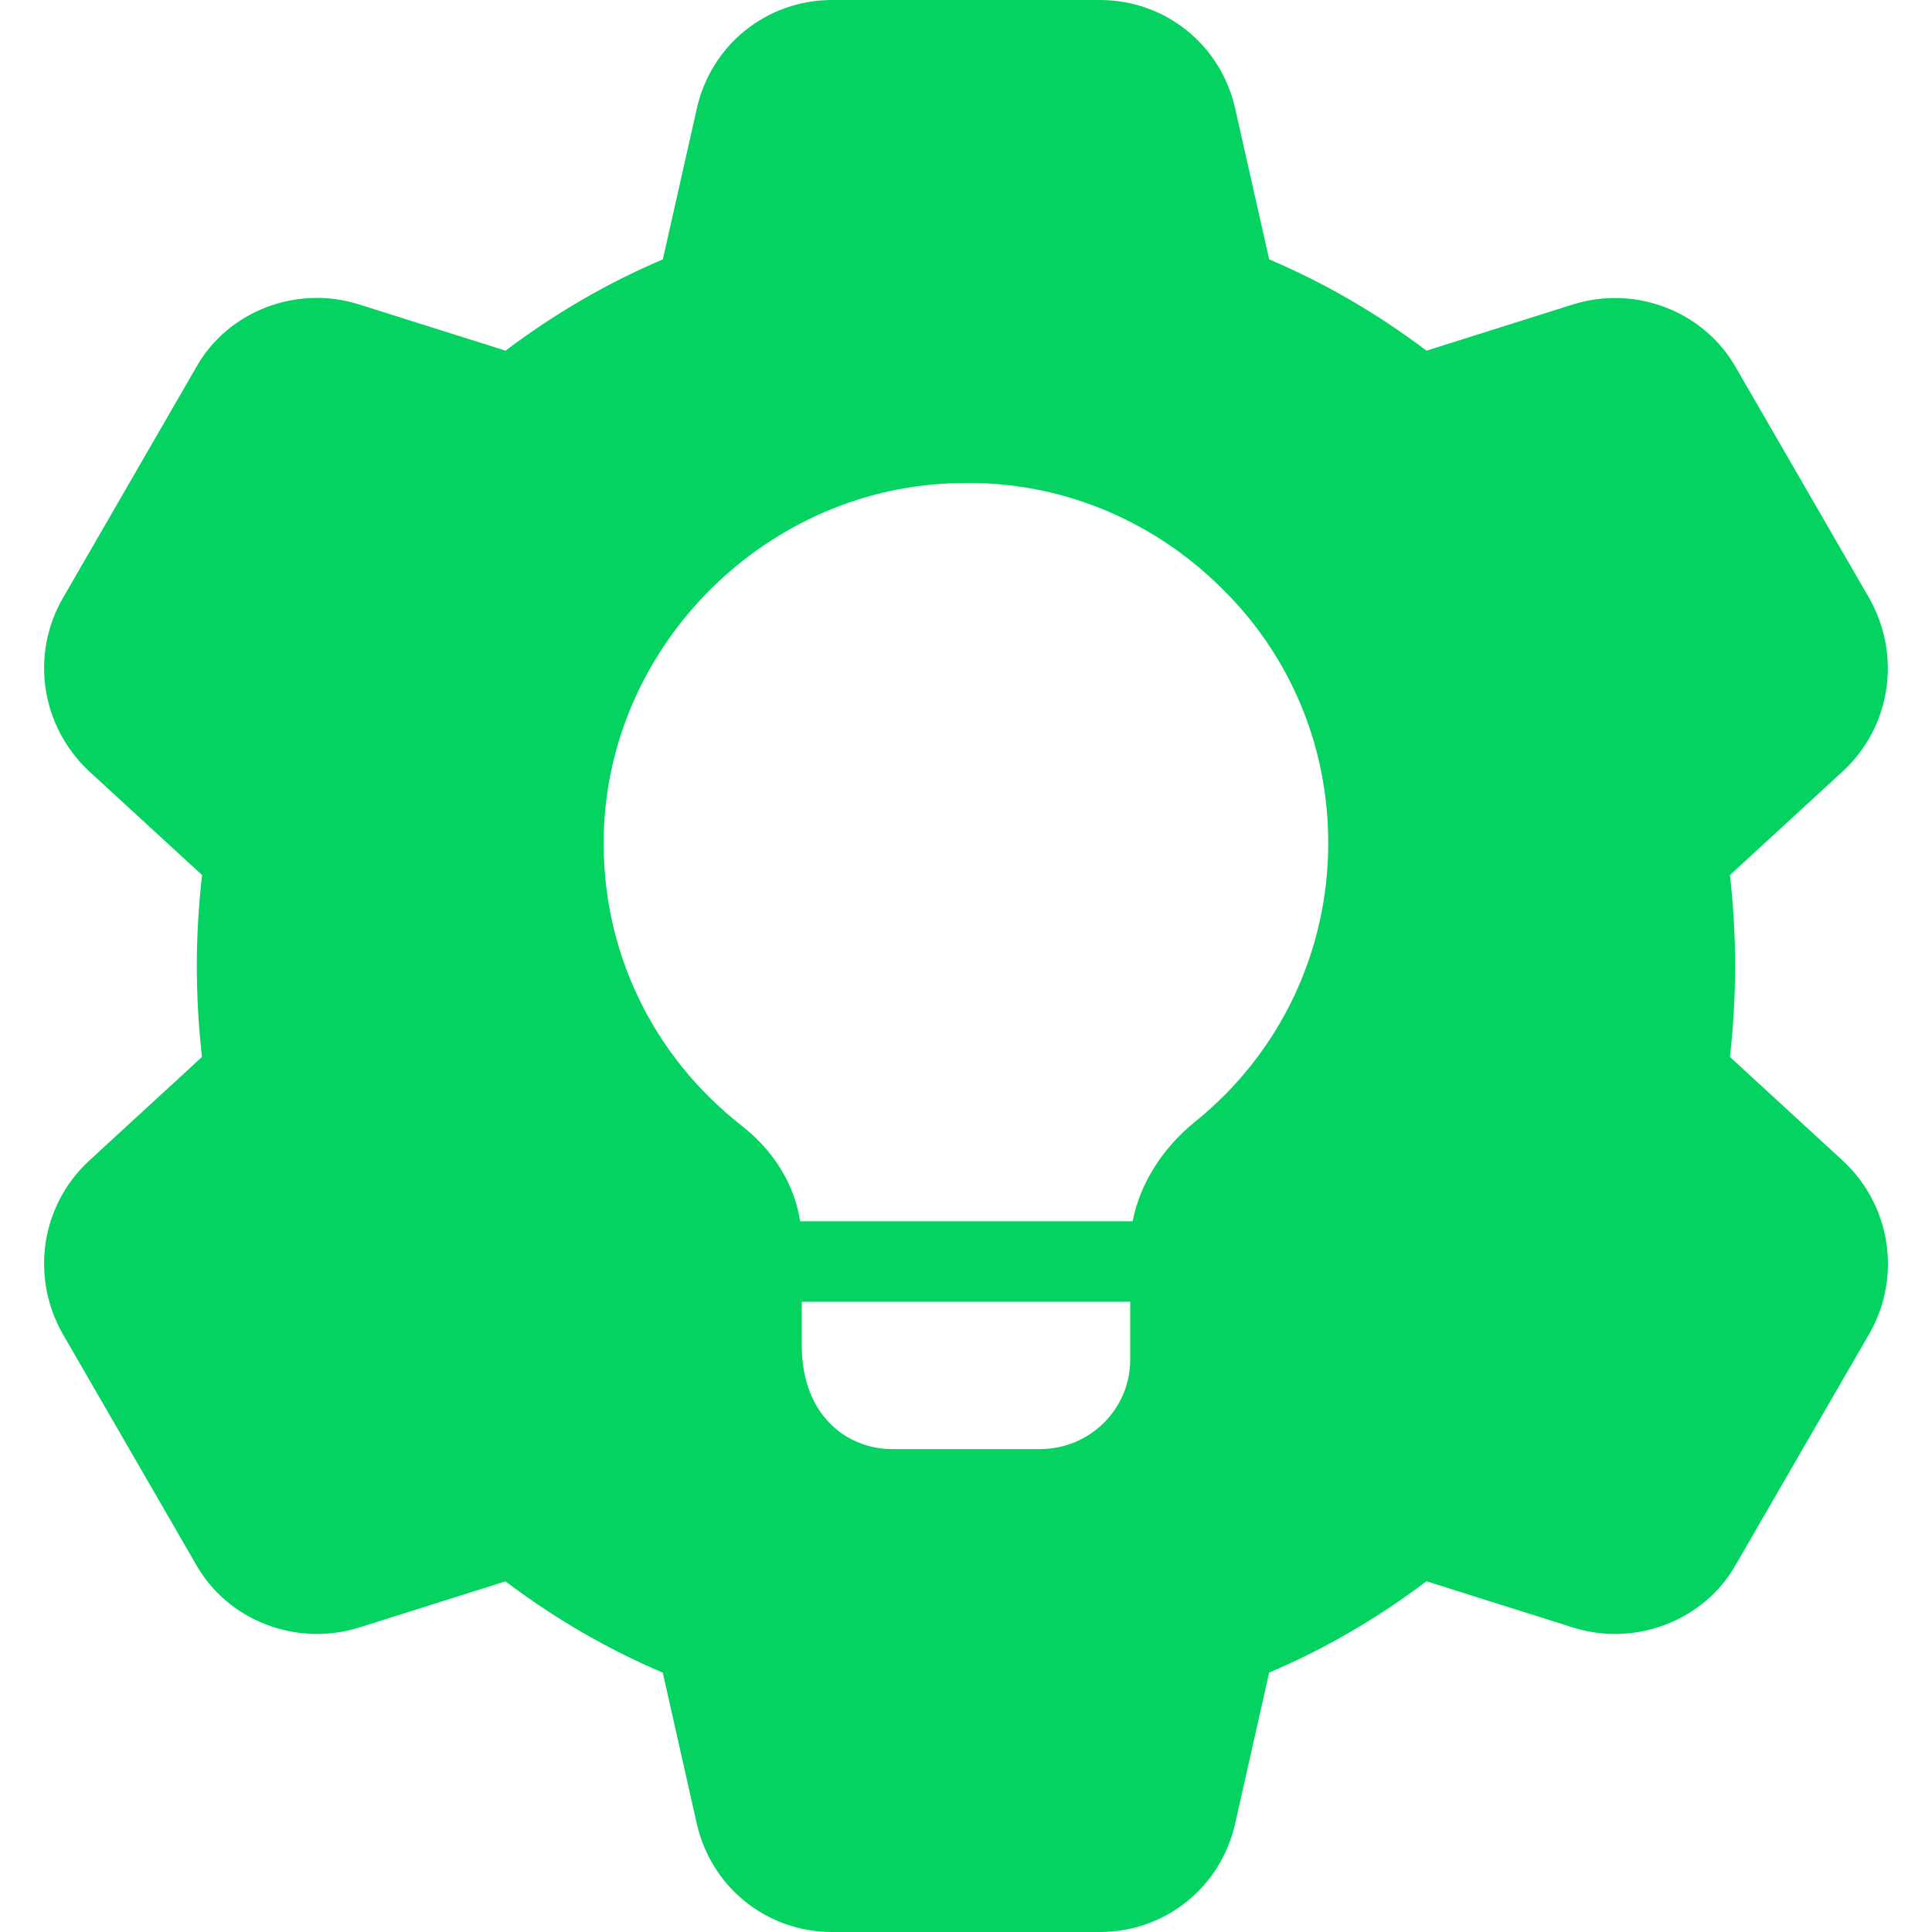 <?xml version="1.0"?>
<svg xmlns="http://www.w3.org/2000/svg" xmlns:xlink="http://www.w3.org/1999/xlink" xmlns:svgjs="http://svgjs.com/svgjs" version="1.1" width="512" height="512" x="0" y="0" viewBox="0 0 24 24" style="enable-background:new 0 0 512 512" xml:space="preserve" class=""><g><path xmlns="http://www.w3.org/2000/svg" d="m22.902 14.428c-.002-.002-.004-.004-.006-.006l-1.406-1.292c.043-.38.064-.759.064-1.13s-.021-.75-.064-1.13l1.412-1.298c.585-.55.72-1.424.322-2.135l-1.658-2.868c-.394-.699-1.244-1.031-2.024-.788l-1.822.575c-.613-.463-1.268-.843-1.954-1.134l-.422-1.873c-.178-.794-.869-1.349-1.681-1.349h-3.326c-.812 0-1.503.555-1.681 1.349l-.422 1.873c-.686.291-1.34.671-1.954 1.134l-1.825-.576c-.779-.244-1.629.09-2.017.781l-1.667 2.886c-.393.701-.258 1.575.333 2.131l1.406 1.292c-.043.38-.065.759-.065 1.13s.021.75.064 1.13l-1.412 1.298c-.585.55-.72 1.424-.322 2.135l1.658 2.868c.393.699 1.242 1.029 2.024.788l1.822-.575c.613.463 1.268.843 1.954 1.134l.422 1.873c.179.794.87 1.349 1.682 1.349h3.326c.812 0 1.503-.555 1.681-1.349l.422-1.874c.687-.291 1.341-.671 1.954-1.134l1.825.576c.778.242 1.628-.091 2.017-.781l1.668-2.885c.392-.701.257-1.575-.328-2.125zm-8.862 2.463c0 .61-.5 1.11-1.12 1.11h-1.84c-.54 0-1.12-.4-1.12-1.29v-.54h4.08zm.81-2.96c-.42.34-.69.78-.78 1.24h-4.13c-.07-.45-.32-.87-.73-1.19-1.11-.87-1.74-2.18-1.71-3.6.05-2.38 2.04-4.35 4.43-4.38 1.21-.03 2.37.44 3.24 1.3.86.84 1.33 1.97 1.33 3.17 0 1.35-.599 2.61-1.65 3.46z" fill="#04d361" data-original="#000000" style="" class=""/></g></svg>
